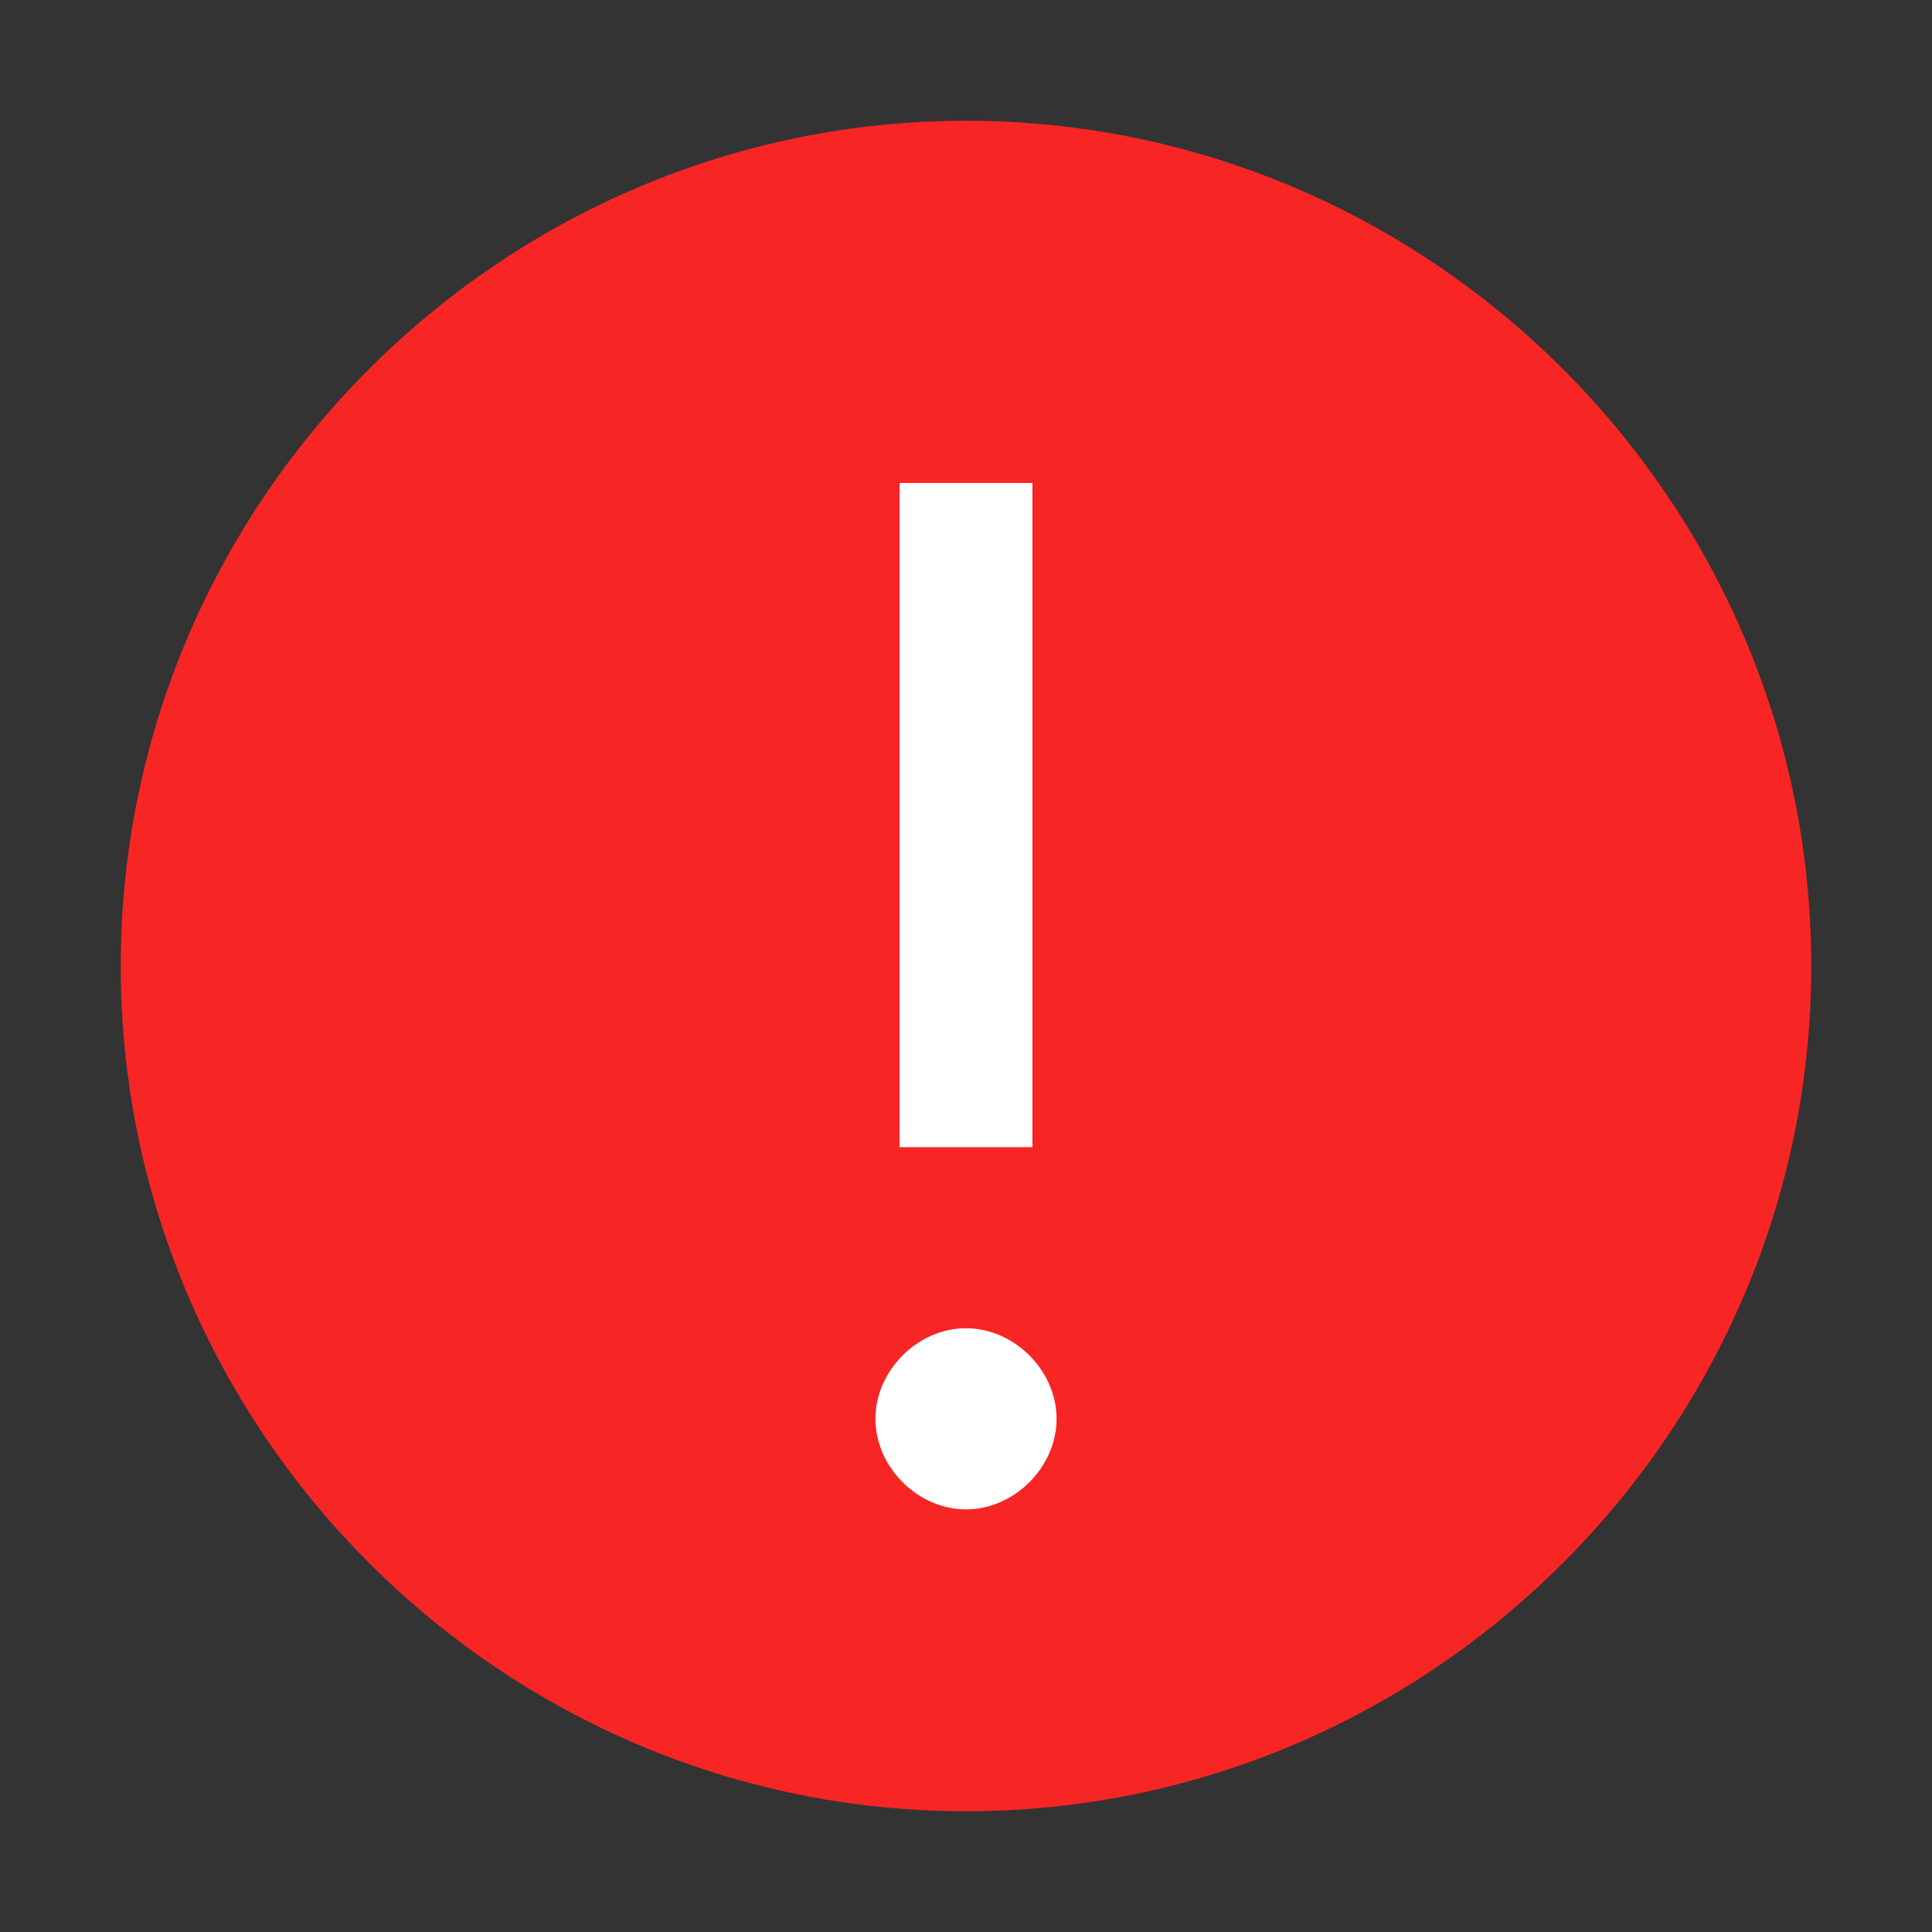 <svg width="16" height="16" viewBox="0 0 16 16" fill="none" xmlns="http://www.w3.org/2000/svg">
<rect x="0" y="0" width="16" height="16" fill="#333333" stroke="none"/>
<rect x="4" y="3" width="8" height="10" fill="white"/>
<path d="M8 1C4.15 1 1 4.15 1 8C1 11.85 4.15 15 8 15C11.85 15 15 11.85 15 8C15 4.15 11.85 1 8 1ZM7.45 4H8.55V9.5H7.45V4ZM8 12.5C7.6 12.5 7.25 12.15 7.25 11.75C7.25 11.35 7.6 11 8 11C8.4 11 8.75 11.35 8.75 11.75C8.75 12.15 8.4 12.5 8 12.5Z" fill="#F82525"/>
</svg>
